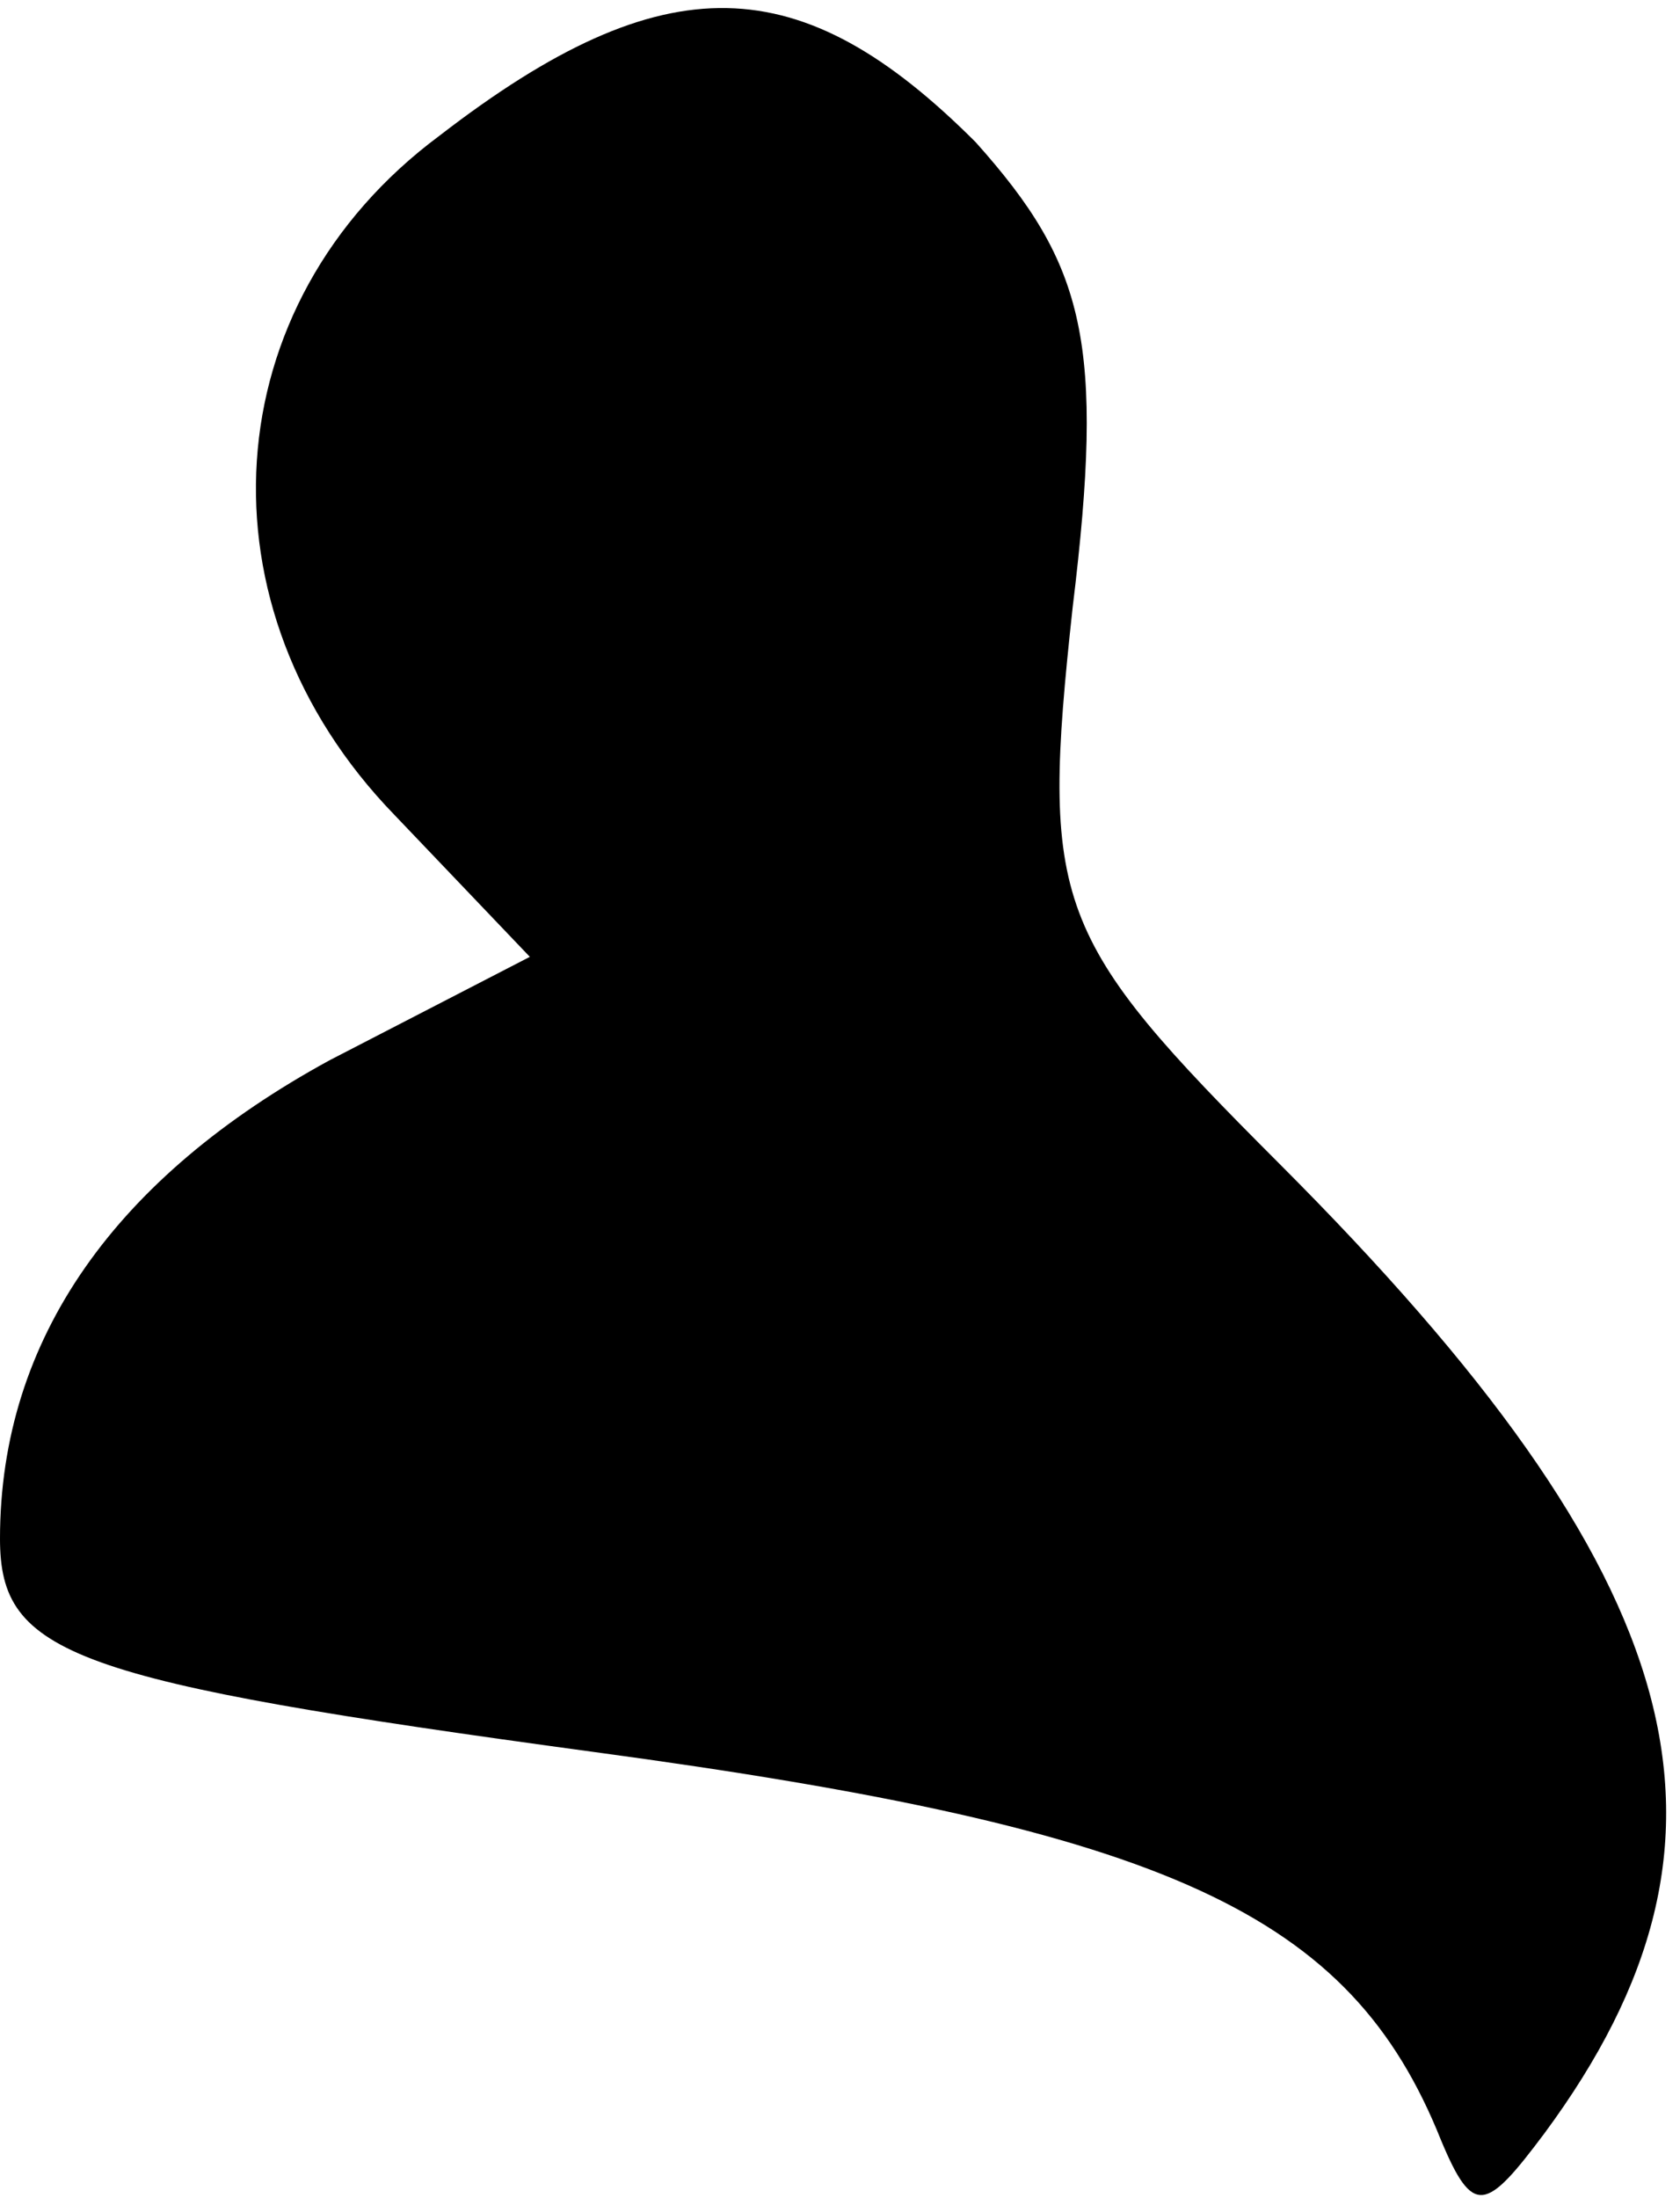 <?xml version="1.0" standalone="no"?>
<!DOCTYPE svg PUBLIC "-//W3C//DTD SVG 20010904//EN"
 "http://www.w3.org/TR/2001/REC-SVG-20010904/DTD/svg10.dtd">
<svg version="1.0" xmlns="http://www.w3.org/2000/svg"
 width="26pt" height="34pt" viewBox="0 0 26 34"
 preserveAspectRatio="xMidYMid meet">
<g transform="translate(0,34) scale(0.1,-0.1)"
fill="#000000" stroke="none">
<path fill="#000000" stroke="none" d="M68 319 c-35 -26 -38 -73 -7 -105 l21
-22 -31 -16 c-33 -18 -51 -43 -51 -74 0 -18 11 -22 92 -33 89 -12 117 -25 131
-60 5 -12 7 -11 16 1 34 46 23 86 -41 150 -35 35 -37 40 -32 86 5 41 2 53 -15
72 -27 27 -48 28 -83 1z"/>
</g>
</svg>
